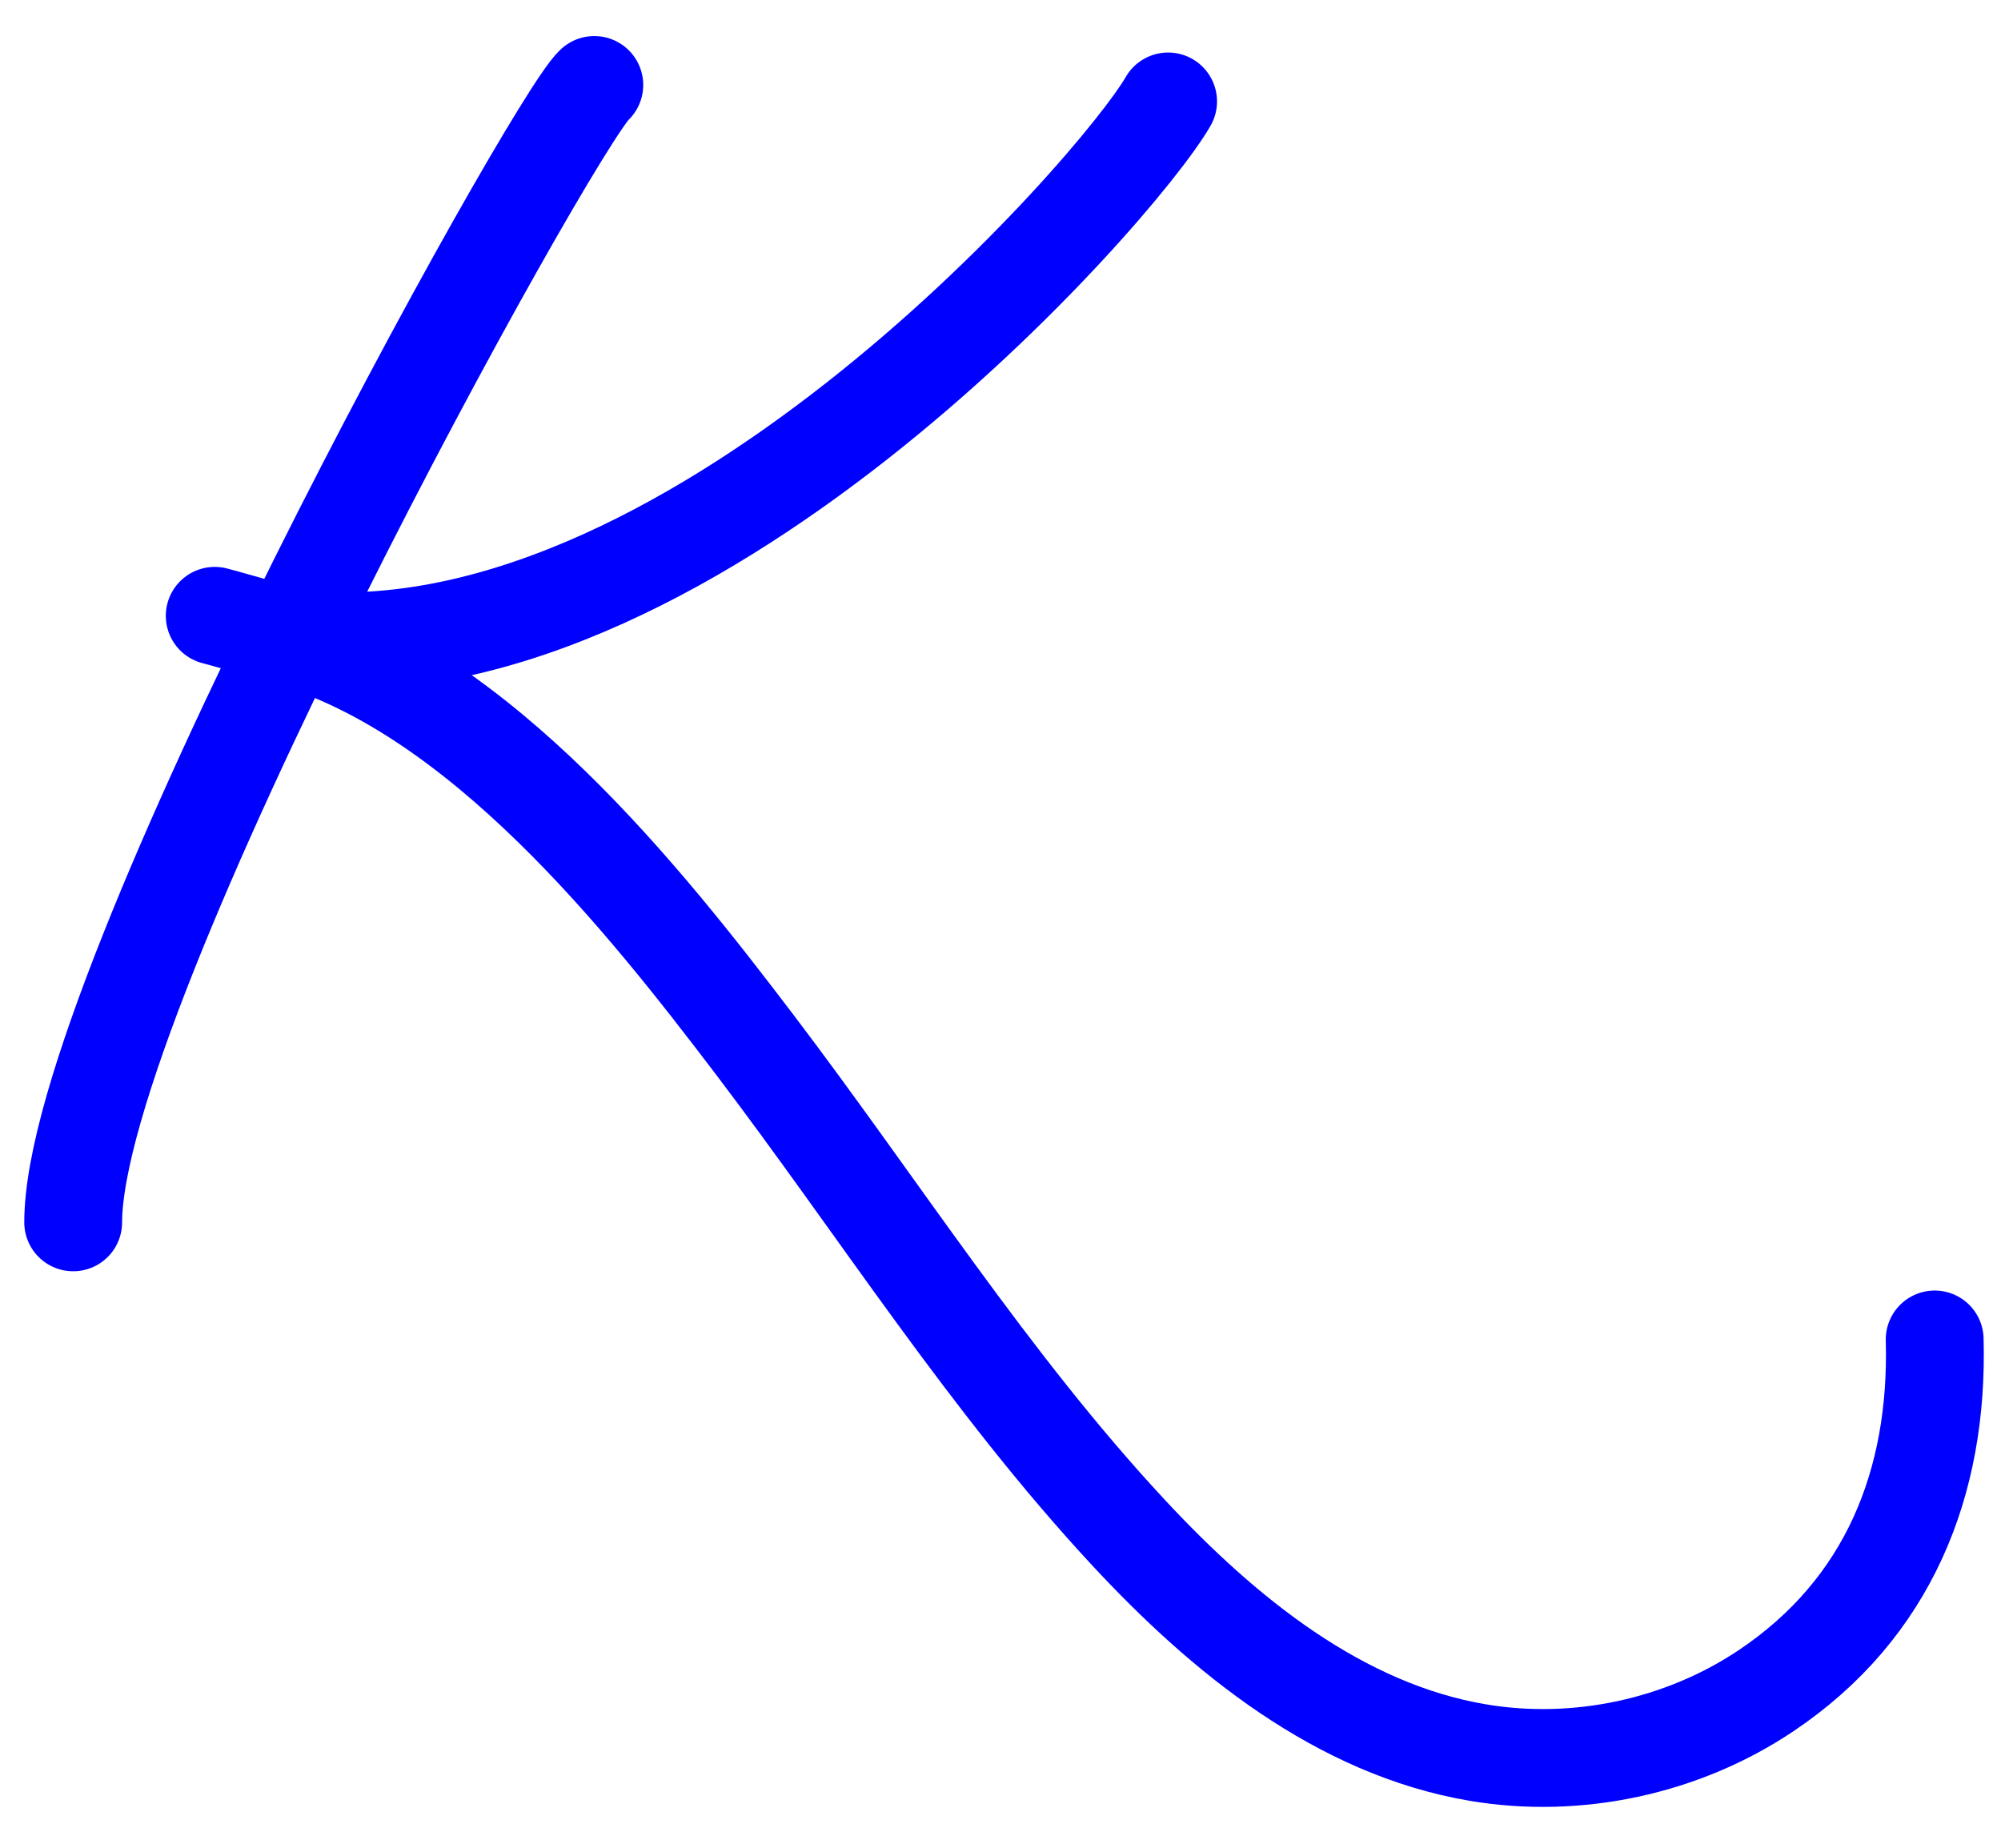 <?xml version="1.0" encoding="iso-8859-1"?>
<!-- Generator: Adobe Illustrator 17.0.0, SVG Export Plug-In . SVG Version: 6.00 Build 0)  -->
<!DOCTYPE svg PUBLIC "-//W3C//DTD SVG 1.1//EN" "http://www.w3.org/Graphics/SVG/1.1/DTD/svg11.dtd">
<svg version="1.1" xmlns="http://www.w3.org/2000/svg" xmlns:xlink="http://www.w3.org/1999/xlink" x="0px" y="0px"
	 width="589.057px" height="544.083px" viewBox="0 0 589.057 544.083" style="enable-background:new 0 0 589.057 544.083;"
	 xml:space="preserve">
<g id="font" style="display:none;">
	<path style="display:inline;stroke:#000000;stroke-width:9;stroke-linecap:round;stroke-linejoin:round;stroke-miterlimit:10;" d="
		M484.313,378.23c0,35.28-9.77,64.26-28.946,86.1c-34.735,39.899-89.372,41.58-98.78,41.58h-1.085
		c-22.796,0-44.867-5.46-66.577-16.38c-19.177-9.66-37.992-23.1-57.17-42c-35.098-33.6-66.215-77.7-96.246-120.54
		C91.002,262.731,47.945,201.831-2.35,182.511h-3.98c-15.921,32.76-29.67,63-39.802,87.359c-13.025,32.34-16.644,47.04-17.367,52.92
		c2.171,2.52,3.618,6.3,3.618,10.5c0,7.56-5.428,13.86-11.94,13.86c-5.789,0-10.493-2.94-13.388-7.98
		c-2.171-3.78-3.257-7.98-3.257-13.02c0-8.82,2.533-25.62,23.52-75.6c10.131-24.36,21.71-49.979,32.564-72.66
		c-4.703-1.26-7.599-2.52-7.96-2.94c-5.428-2.52-8.322-9.24-7.237-15.96c1.447-6.3,6.514-11.34,12.303-11.34
		s11.578,0.42,17.368,1.68c0.724-2.1,1.81-4.2,2.532-5.88c18.092-36.12,37.992-72.66,53.189-98.699
		c11.579-19.74,27.861-49.14,39.439-49.14c6.514,0,12.303,6.3,12.303,14.28c0,5.88-3.257,10.92-7.599,13.02
		c-2.171,2.52-9.77,12.18-29.67,47.88c-13.388,23.94-29.671,53.34-44.505,83.16c8.684-0.42,18.814-2.1,30.394-5.04
		c41.61-10.92,108.911-45.36,195.389-145.739c4.704-5.46,12.664-5.46,17.368,0c4.703,5.88,4.703,14.7,0,20.16
		c-65.13,75.6-139.305,136.079-208.053,153.299c-32.565-23.1,17.006,13.86,25.689,22.68c30.032,29.82,57.17,68.459,86.116,109.62
		c57.893,82.739,117.957,168.419,201.179,168.419c0.361,0,52.465,0.84,82.497-33.18c14.474-16.38,21.71-38.64,21.71-65.939
		c0-7.98,5.428-14.28,12.303-14.28C478.886,363.95,484.313,370.25,484.313,378.23z"/>
	<path style="display:inline;stroke:#000000;stroke-width:9;stroke-linecap:round;stroke-linejoin:round;stroke-miterlimit:10;" d="
		M826.242,434.089c-30.032,34.86-63.32,39.48-82.136,39.48c-24.967,0-52.827-8.4-84.307-25.2
		c-54.274-28.56-111.444-78.54-162.824-125.16c-32.203,44.94-87.563,118.02-132.792,118.02c-20.986,0-40.163-14.7-51.38-52.5
		c-18.815-65.94-23.52-176.819,15.92-198.659c38.354-23.1,104.208,40.74,164.271,93.659
		C584.176,158.991,615.656-3.969,701.048-3.969c31.841,0,56.808,36.12,48.124,82.74c-1.448,7.56-7.961,12.6-14.836,10.92
		c-6.513-2.1-10.493-9.66-9.045-17.22c5.789-28.56-7.6-48.72-23.882-48.72c-65.491,0-125.556,200.759-189.237,277.619
		c50.294,45.36,106.017,94.08,157.758,121.379c28.224,15.12,52.828,22.68,74.176,22.68c25.328,0,46.677-10.5,64.768-31.5
		c5.066-5.46,12.664-5.46,17.368,0S830.946,428.21,826.242,434.089z M339.216,215.271c-23.519,14.28-14.111,128.52-3.257,164.219
		c10.132,35.7,26.053,39.9,51.019,25.62c29.309-18.48,62.959-59.64,90.82-99.12C424.246,258.11,365.992,204.771,339.216,215.271z"/>
</g>
<g id="vectorized-fonts">
	<g>
		<path style="fill:none;stroke:#0000FF;stroke-width:28.8;stroke-linecap:round;stroke-linejoin:round;stroke-miterlimit:10;" d="
			M174.952,25.014C162.535,36.334,21.545,291.334,21.545,359.86"/>
		<path style="fill:none;stroke:#0000FF;stroke-width:28.8;stroke-linecap:round;stroke-linejoin:round;stroke-miterlimit:10;" d="
			M343.868,29.863C329.088,55.619,201.1,201.991,84.785,187.838"/>
		<path style="fill:none;stroke:#0000FF;stroke-width:28.8;stroke-linecap:round;stroke-linejoin:round;stroke-miterlimit:10;" d="
			M84.93,187.491c56.524,16.425,104.543,77.006,137.219,120.019c36.498,48.045,68.934,99.403,109.991,143.615
			c28.114,30.275,62.229,57.981,102.971,64.844c29.182,4.916,60.154-1.735,84.745-18.199
			c36.114-24.179,50.826-61.339,49.679-103.436"/>
		<path style="fill:none;stroke:#0000FF;stroke-width:28.8;stroke-linecap:round;stroke-linejoin:round;stroke-miterlimit:10;" d="
			M85.785,186.837c-8.048-1.102-15.762-3.786-22.573-5.542"/>
	</g>
</g>
</svg>
